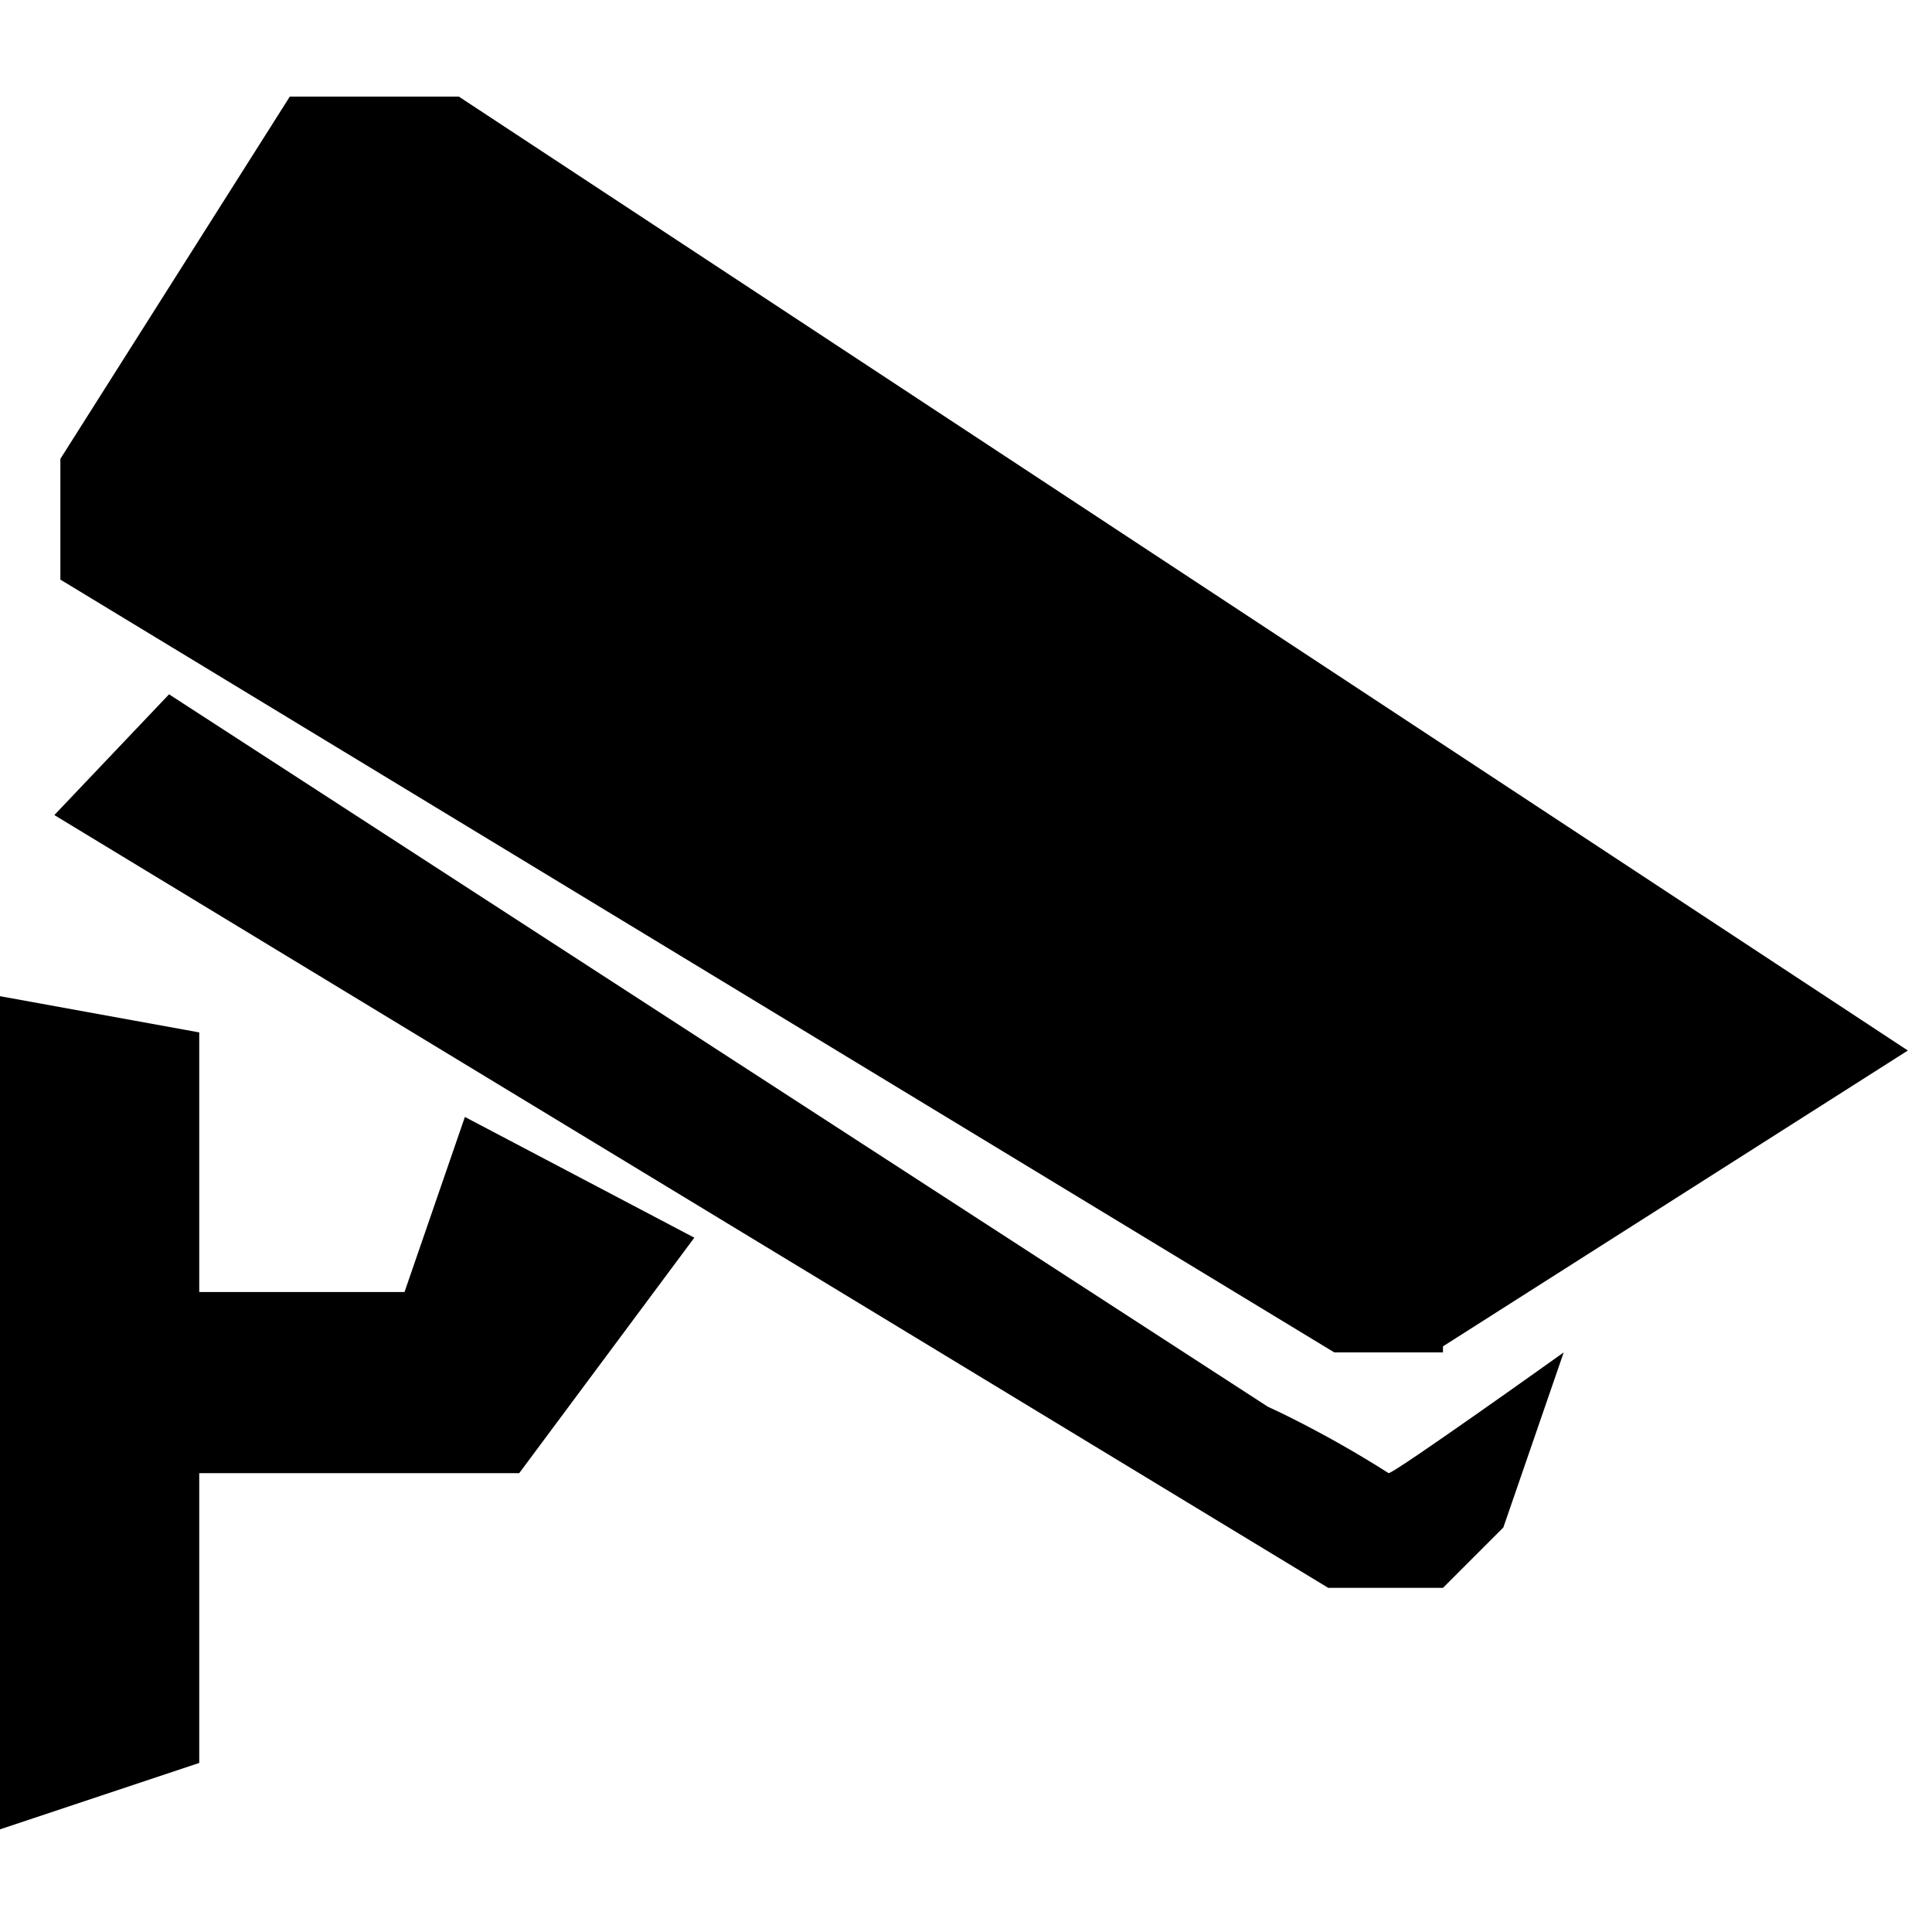 <?xml version="1.0" standalone="no"?><!DOCTYPE svg PUBLIC "-//W3C//DTD SVG 1.1//EN" "http://www.w3.org/Graphics/SVG/1.1/DTD/svg11.dtd"><svg t="1536141612081" class="icon" style="" viewBox="0 0 1024 1024" version="1.1" xmlns="http://www.w3.org/2000/svg" p-id="712" xmlns:xlink="http://www.w3.org/1999/xlink" width="200" height="200"><defs><style type="text/css"></style></defs><path d="M214.4 684.8H105.6V547.2L0 528v441.6l105.6-35.2V780.8h169.6L368 656l-121.6-64-32 92.8z m550.4 28.8l246.4-156.8-768-505.6h-89.6L32 243.2v64l675.2 409.6h57.6v-3.2z m-92.8 32L89.6 368l-60.8 64L704 841.6h60.8l32-32 32-92.8s-89.6 64-92.8 64c-35.2-22.4-64-35.2-64-35.2z" p-id="713"></path></svg>